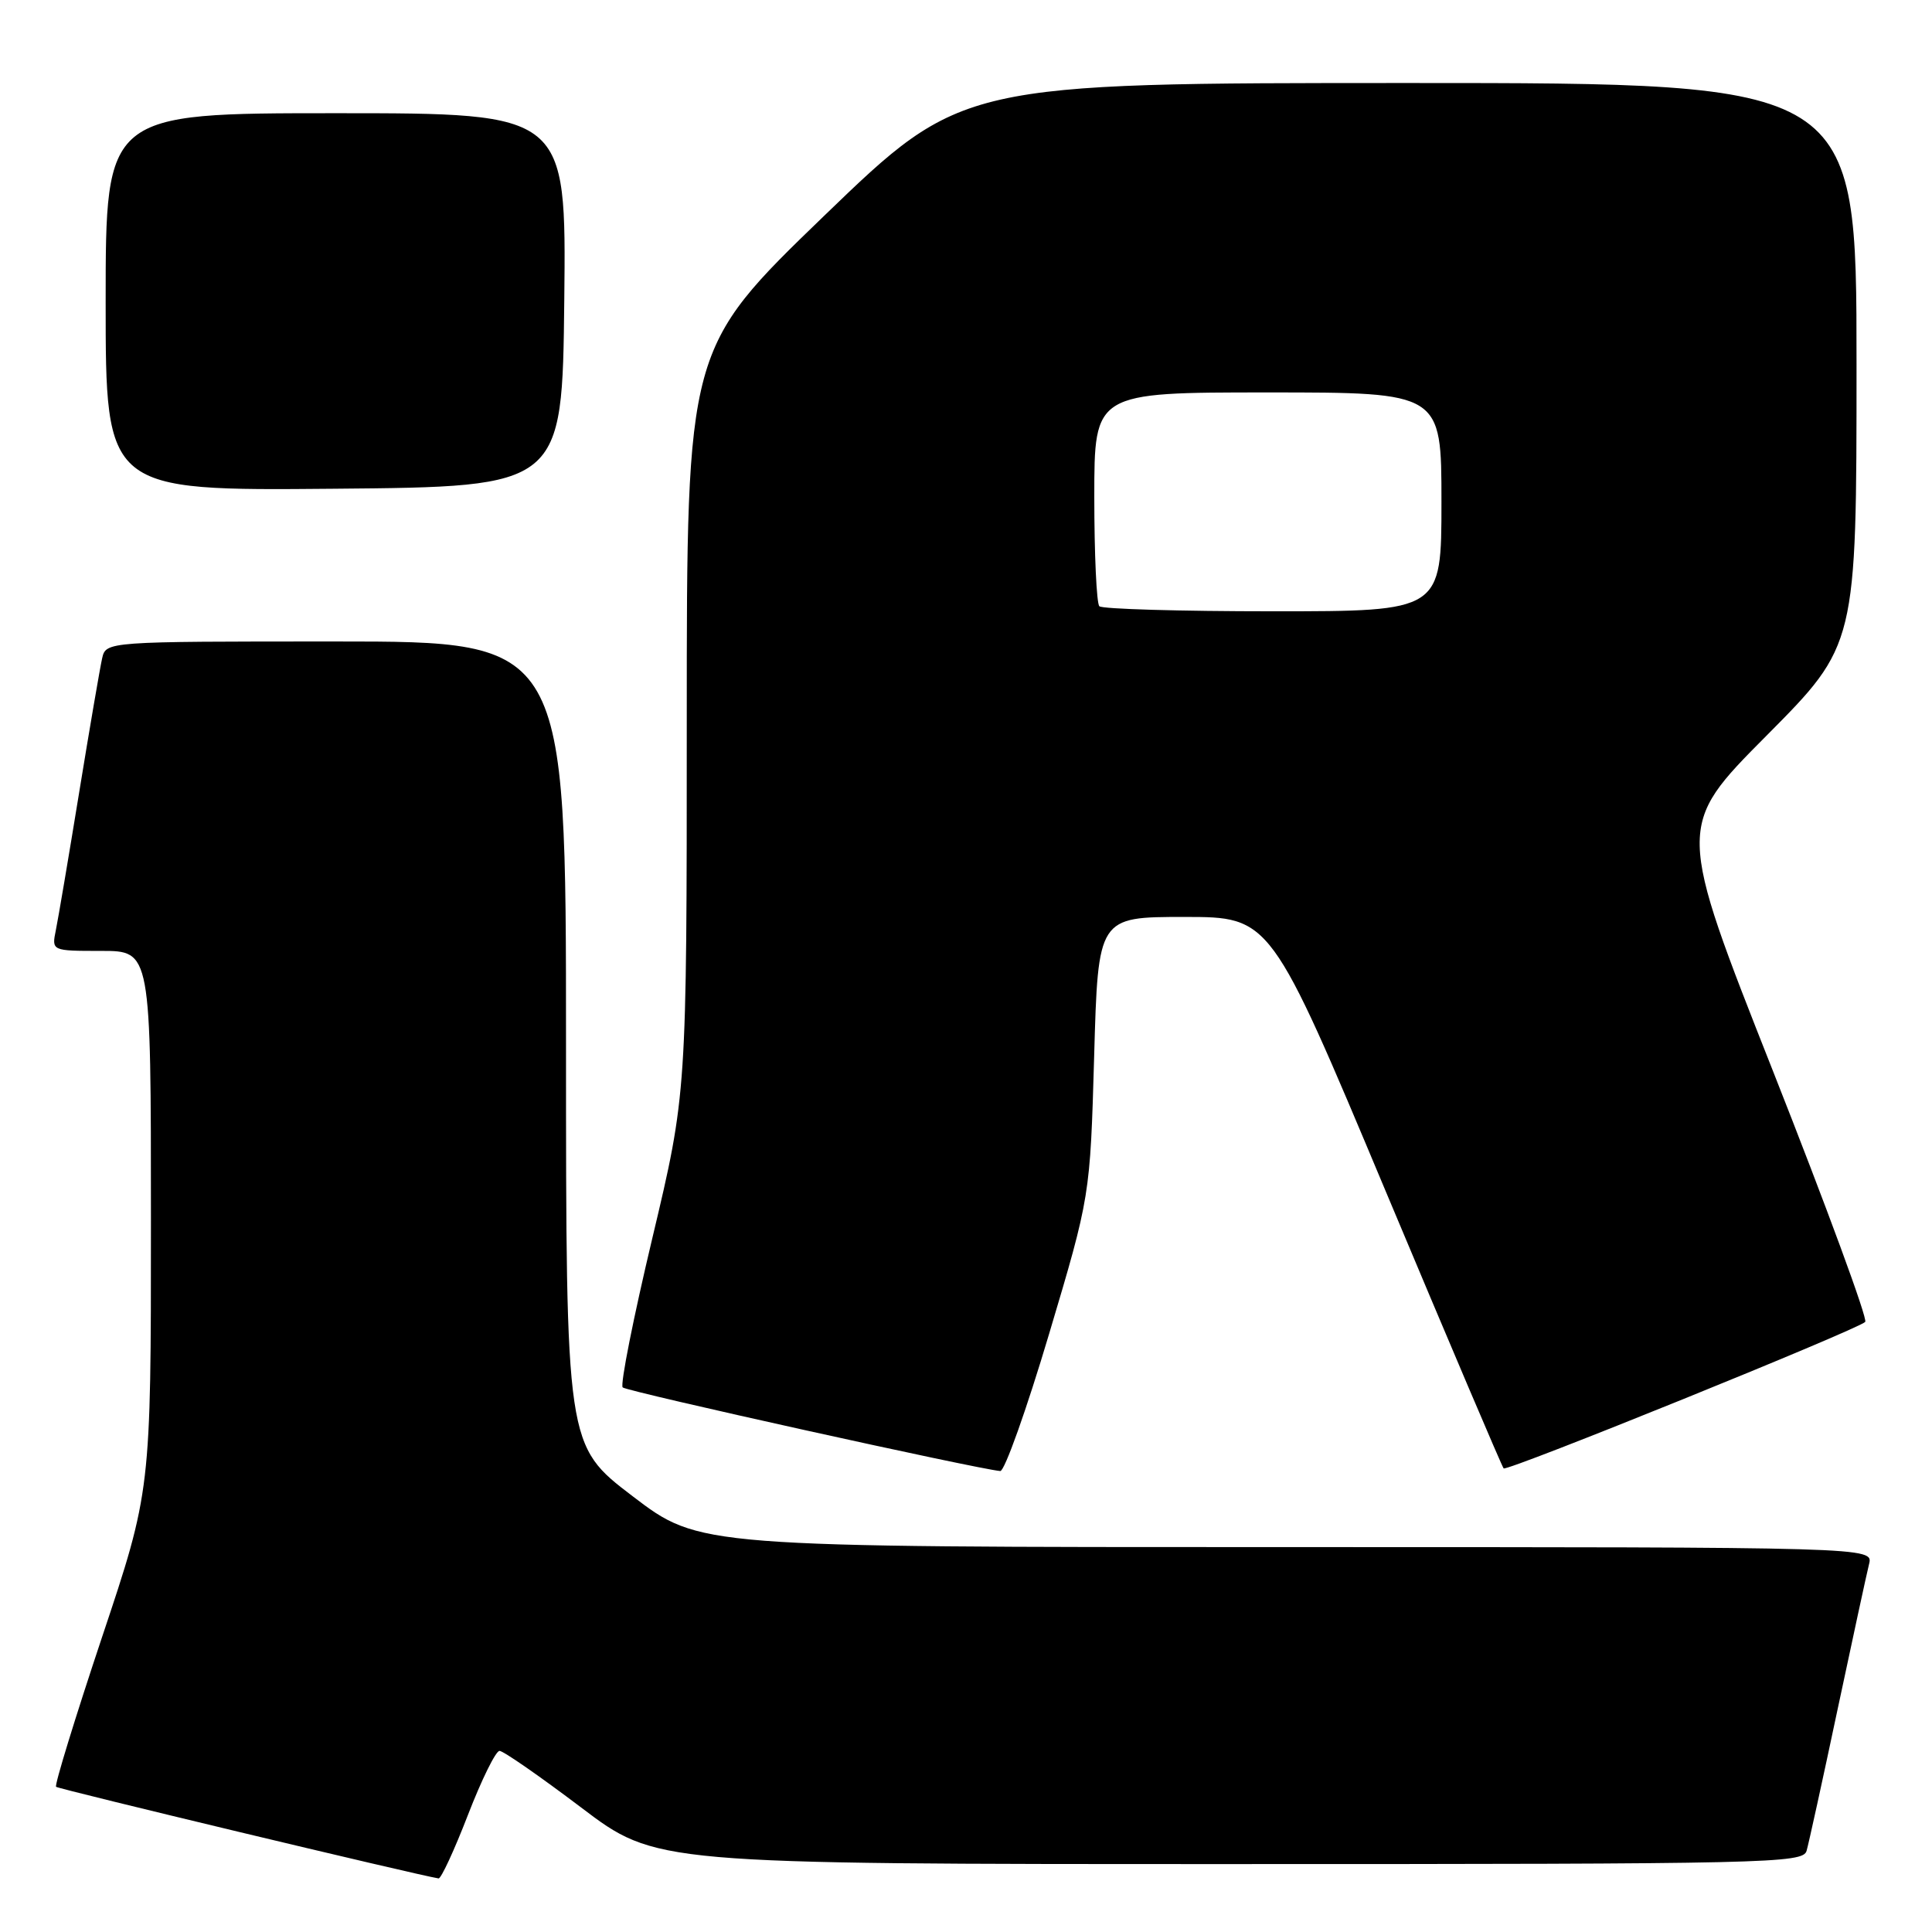 <?xml version="1.0" encoding="UTF-8" standalone="no"?>
<!DOCTYPE svg PUBLIC "-//W3C//DTD SVG 1.1//EN" "http://www.w3.org/Graphics/SVG/1.1/DTD/svg11.dtd" >
<svg xmlns="http://www.w3.org/2000/svg" xmlns:xlink="http://www.w3.org/1999/xlink" version="1.1" viewBox="0 0 256 256">
 <g >
 <path fill="currentColor"
d=" M 62.00 240.50 C 63.81 235.82 65.69 232.00 66.19 232.00 C 66.69 232.00 71.55 235.38 77.00 239.50 C 86.90 247.00 86.90 247.00 162.88 247.00 C 234.39 247.00 238.90 246.90 239.38 245.25 C 239.66 244.29 241.51 235.85 243.49 226.50 C 245.48 217.15 247.35 208.49 247.66 207.25 C 248.22 205.00 248.22 205.00 170.44 205.00 C 92.67 205.00 92.67 205.00 83.83 198.26 C 75.00 191.53 75.00 191.53 75.00 138.26 C 75.00 85.00 75.00 85.00 44.52 85.00 C 14.04 85.00 14.04 85.00 13.53 87.25 C 13.25 88.49 11.88 96.47 10.49 105.00 C 9.10 113.53 7.71 121.74 7.40 123.25 C 6.84 126.00 6.84 126.00 13.42 126.00 C 20.00 126.00 20.00 126.00 20.00 161.78 C 20.00 197.56 20.00 197.56 13.51 216.96 C 9.95 227.63 7.21 236.54 7.43 236.76 C 7.73 237.06 55.18 248.43 58.11 248.90 C 58.44 248.96 60.19 245.18 62.00 240.50 Z  M 139.01 176.75 C 144.45 158.50 144.45 158.50 144.98 140.00 C 145.50 121.50 145.50 121.50 156.93 121.50 C 168.37 121.50 168.37 121.50 183.61 157.84 C 192.00 177.83 199.03 194.36 199.24 194.57 C 199.68 195.01 246.15 176.18 247.15 175.16 C 247.51 174.80 242.02 159.88 234.96 142.00 C 222.12 109.50 222.12 109.50 234.06 97.49 C 246.00 85.47 246.00 85.47 246.00 48.24 C 246.00 11.00 246.00 11.00 186.72 11.00 C 127.45 11.00 127.45 11.00 109.22 28.58 C 91.00 46.17 91.00 46.17 91.00 95.52 C 91.00 144.88 91.00 144.88 86.44 164.05 C 83.93 174.59 82.16 183.49 82.51 183.84 C 83.05 184.38 129.55 194.67 132.54 194.92 C 133.11 194.96 136.02 186.79 139.01 176.75 Z  M 74.77 39.75 C 75.03 15.00 75.03 15.00 44.52 15.00 C 14.00 15.00 14.00 15.00 14.00 40.01 C 14.00 65.03 14.00 65.03 44.25 64.76 C 74.50 64.50 74.50 64.50 74.77 39.75 Z  M 145.67 80.33 C 145.30 79.97 145.00 73.44 145.00 65.83 C 145.00 52.00 145.00 52.00 168.00 52.00 C 191.00 52.00 191.00 52.00 191.00 66.50 C 191.00 81.00 191.00 81.00 168.67 81.00 C 156.38 81.00 146.03 80.70 145.67 80.33 Z "/>
</g>
</svg>